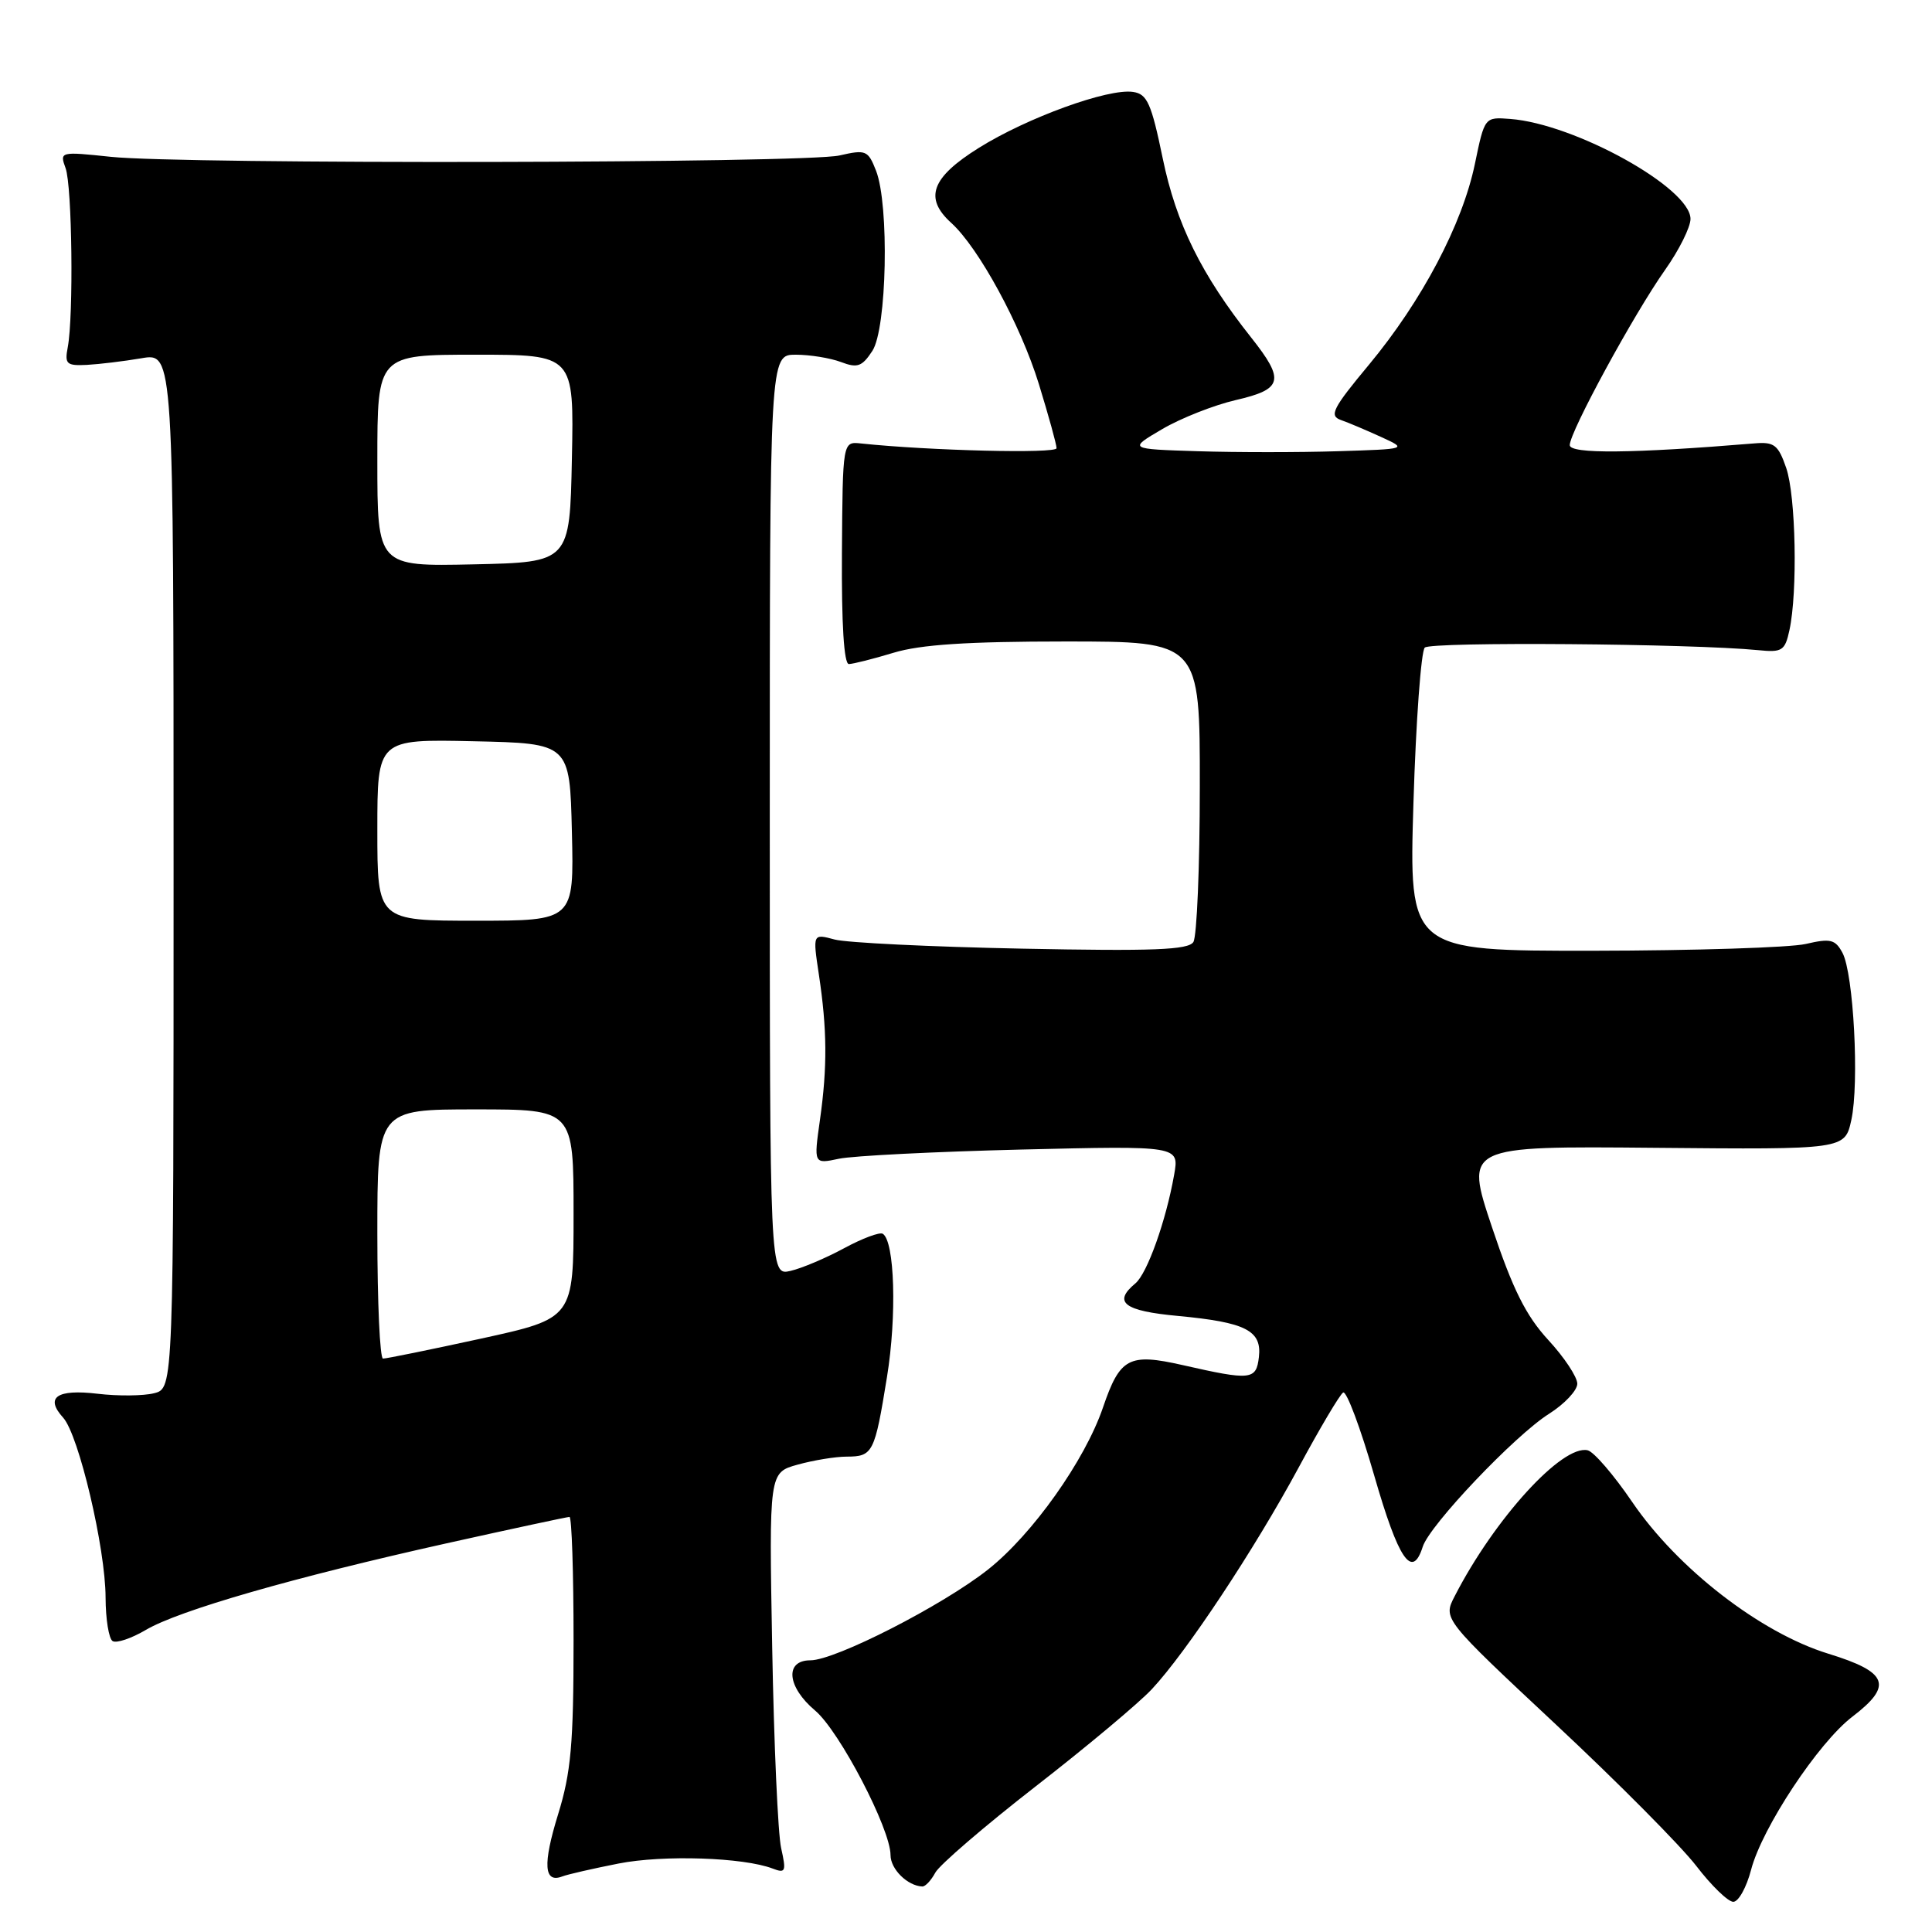 <?xml version="1.0" encoding="UTF-8" standalone="no"?>
<!DOCTYPE svg PUBLIC "-//W3C//DTD SVG 1.1//EN" "http://www.w3.org/Graphics/SVG/1.1/DTD/svg11.dtd" >
<svg xmlns="http://www.w3.org/2000/svg" xmlns:xlink="http://www.w3.org/1999/xlink" version="1.1" viewBox="0 0 256 256">
 <g >
 <path fill="currentColor"
d=" M 232.03 247.75 C 233.48 242.19 240.95 230.90 245.45 227.47 C 250.87 223.33 250.19 221.56 242.25 219.12 C 233.28 216.36 222.28 207.85 216.26 199.00 C 213.83 195.43 211.18 192.35 210.37 192.17 C 206.99 191.40 198.01 201.26 192.75 211.51 C 191.20 214.51 191.20 214.51 206.17 228.51 C 214.40 236.20 222.77 244.64 224.77 247.25 C 226.77 249.86 228.98 252.00 229.67 252.00 C 230.36 252.00 231.42 250.09 232.03 247.75 Z  M 123.93 248.14 C 124.47 247.12 130.45 241.98 137.21 236.72 C 143.97 231.47 150.90 225.67 152.62 223.83 C 157.18 218.96 166.22 205.31 172.07 194.47 C 174.87 189.27 177.53 184.79 177.97 184.52 C 178.41 184.24 180.27 189.19 182.09 195.51 C 185.31 206.69 187.12 209.35 188.52 204.95 C 189.43 202.08 200.72 190.20 205.25 187.34 C 207.31 186.04 209.00 184.24 209.00 183.35 C 209.00 182.46 207.27 179.84 205.15 177.55 C 202.20 174.34 200.46 170.87 197.70 162.62 C 194.10 151.86 194.10 151.86 219.27 152.09 C 244.45 152.32 244.45 152.32 245.31 148.41 C 246.38 143.52 245.61 129.02 244.14 126.26 C 243.18 124.47 242.55 124.32 239.27 125.08 C 237.20 125.56 224.52 125.96 211.09 125.98 C 186.69 126.00 186.69 126.00 187.29 106.35 C 187.62 95.55 188.30 86.30 188.79 85.81 C 189.59 85.01 224.19 85.28 232.98 86.15 C 236.14 86.47 236.52 86.23 237.11 83.50 C 238.21 78.44 237.96 65.70 236.68 62.00 C 235.63 58.95 235.09 58.53 232.49 58.75 C 216.33 60.09 208.00 60.17 208.00 58.98 C 208.00 57.23 216.51 41.59 220.64 35.75 C 222.49 33.13 224.00 30.10 224.00 29.01 C 224.00 24.90 208.68 16.41 200.11 15.76 C 196.72 15.50 196.72 15.50 195.43 21.72 C 193.77 29.72 188.42 39.86 181.40 48.32 C 176.58 54.11 176.09 55.09 177.67 55.65 C 178.68 56.00 181.07 57.02 183.00 57.90 C 186.50 59.50 186.50 59.50 177.25 59.79 C 172.16 59.95 163.84 59.95 158.75 59.79 C 149.50 59.50 149.50 59.50 154.00 56.86 C 156.47 55.41 160.86 53.68 163.75 53.01 C 169.99 51.57 170.28 50.40 165.79 44.73 C 159.19 36.40 155.86 29.66 154.07 21.00 C 152.56 13.69 152.01 12.45 150.13 12.18 C 146.84 11.69 136.10 15.59 129.69 19.60 C 123.40 23.53 122.41 26.25 126.05 29.54 C 129.68 32.83 135.23 43.03 137.65 50.87 C 138.94 55.07 140.00 58.90 140.00 59.39 C 140.00 60.13 123.17 59.72 114.08 58.76 C 111.66 58.50 111.66 58.50 111.56 73.25 C 111.50 82.68 111.83 88.00 112.48 87.99 C 113.04 87.98 115.71 87.31 118.41 86.49 C 121.97 85.41 128.22 85.00 141.16 85.00 C 159.00 85.00 159.00 85.00 158.98 104.25 C 158.98 114.84 158.59 124.09 158.13 124.82 C 157.46 125.87 152.83 126.05 135.40 125.70 C 123.35 125.46 112.19 124.92 110.59 124.49 C 107.69 123.71 107.69 123.71 108.50 129.10 C 109.60 136.38 109.64 141.37 108.65 148.38 C 107.82 154.25 107.82 154.25 111.16 153.54 C 113.00 153.15 123.90 152.60 135.38 152.32 C 156.26 151.82 156.26 151.82 155.58 155.66 C 154.50 161.78 152.01 168.74 150.45 170.05 C 147.42 172.56 148.92 173.71 156.10 174.37 C 165.07 175.21 167.22 176.30 166.81 179.82 C 166.46 182.87 165.76 182.94 156.70 180.88 C 149.58 179.27 148.40 179.90 146.15 186.50 C 143.76 193.51 136.81 203.31 130.92 207.97 C 124.89 212.74 110.68 220.00 107.38 220.00 C 103.95 220.00 104.28 223.52 108.01 226.66 C 111.23 229.37 118.00 242.34 118.00 245.81 C 118.00 247.67 120.25 249.89 122.21 249.97 C 122.61 249.99 123.38 249.16 123.93 248.14 Z  M 81.95 246.93 C 87.88 245.76 98.52 246.11 102.40 247.60 C 104.09 248.25 104.20 247.98 103.51 244.91 C 103.08 243.03 102.55 231.06 102.32 218.31 C 101.90 195.12 101.90 195.12 105.70 194.07 C 107.79 193.49 110.71 193.01 112.19 193.01 C 115.67 193.00 115.90 192.53 117.53 182.46 C 118.85 174.36 118.55 164.46 116.97 163.48 C 116.56 163.23 114.26 164.09 111.86 165.39 C 109.46 166.69 106.26 168.05 104.75 168.40 C 102.00 169.04 102.00 169.04 102.00 108.02 C 102.00 47.00 102.00 47.00 105.43 47.00 C 107.32 47.00 110.02 47.44 111.43 47.97 C 113.61 48.80 114.22 48.59 115.59 46.50 C 117.52 43.56 117.85 27.16 116.08 22.62 C 115.02 19.91 114.73 19.80 111.23 20.60 C 106.72 21.64 24.29 21.79 14.69 20.78 C 7.96 20.07 7.89 20.09 8.69 22.28 C 9.56 24.66 9.76 41.86 8.98 46.00 C 8.55 48.24 8.81 48.48 11.50 48.35 C 13.15 48.26 16.41 47.87 18.75 47.47 C 23.00 46.74 23.00 46.74 23.00 115.35 C 23.00 183.96 23.00 183.96 20.42 184.61 C 19.00 184.97 15.63 185.00 12.94 184.68 C 7.53 184.04 5.92 185.15 8.37 187.85 C 10.44 190.14 13.98 205.16 13.99 211.69 C 14.00 214.55 14.42 217.14 14.92 217.45 C 15.43 217.77 17.41 217.10 19.33 215.97 C 23.72 213.38 38.95 209.00 59.21 204.49 C 67.85 202.57 75.16 201.00 75.46 201.00 C 75.76 201.00 76.00 208.38 76.00 217.39 C 76.00 231.09 75.66 234.88 73.95 240.41 C 71.90 247.05 72.07 249.57 74.50 248.64 C 75.21 248.36 78.57 247.60 81.95 246.93 Z  M 50.00 163.50 C 50.00 147.00 50.00 147.00 63.00 147.00 C 76.00 147.00 76.00 147.00 76.00 160.85 C 76.00 174.69 76.00 174.69 63.75 177.37 C 57.01 178.84 51.16 180.03 50.75 180.02 C 50.34 180.01 50.00 172.57 50.00 163.50 Z  M 50.00 109.97 C 50.00 97.94 50.00 97.94 62.75 98.22 C 75.50 98.50 75.50 98.50 75.78 110.25 C 76.06 122.00 76.06 122.00 63.03 122.00 C 50.00 122.00 50.00 122.00 50.00 109.97 Z  M 50.00 61.03 C 50.00 47.00 50.00 47.00 63.03 47.00 C 76.06 47.00 76.06 47.00 75.78 60.75 C 75.50 74.50 75.50 74.50 62.75 74.78 C 50.00 75.06 50.00 75.06 50.00 61.03 Z "/>
</g>
</svg>